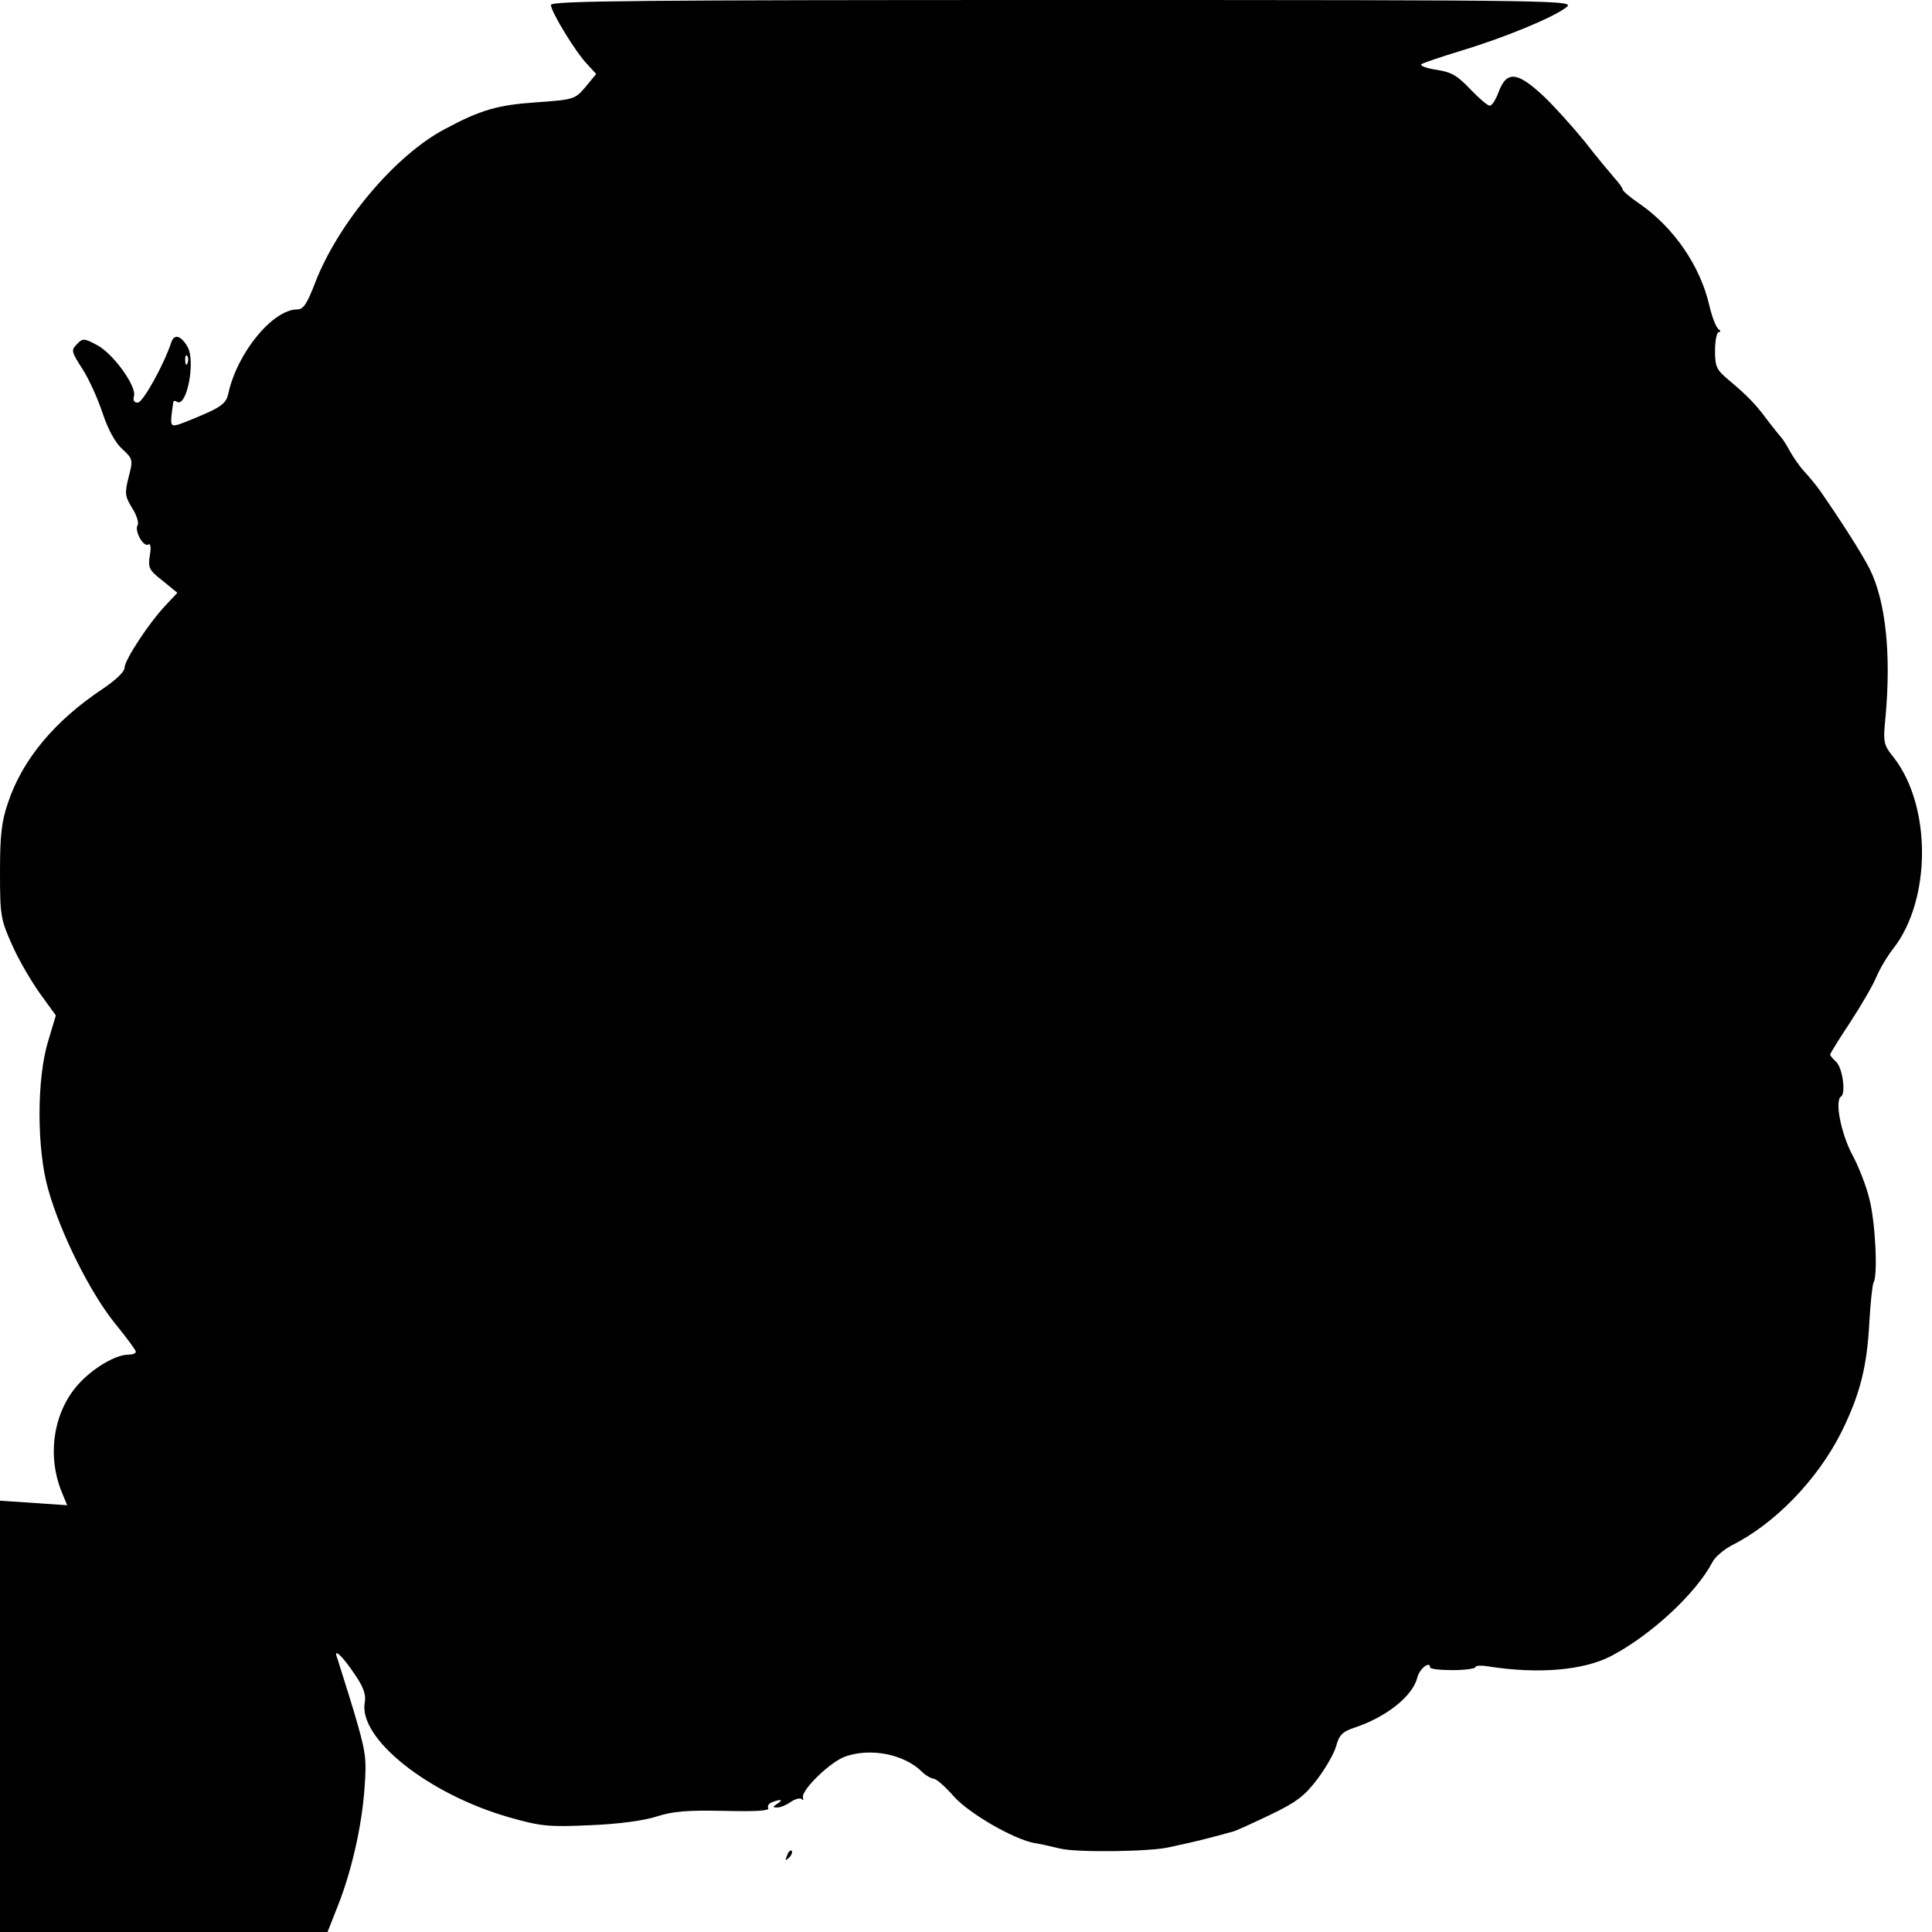 <?xml version="1.0" standalone="no"?>
<!DOCTYPE svg PUBLIC "-//W3C//DTD SVG 20010904//EN"
 "http://www.w3.org/TR/2001/REC-SVG-20010904/DTD/svg10.dtd">
<svg version="1.0" xmlns="http://www.w3.org/2000/svg"
 width="512pt" height="512pt" viewBox="0 0 512 512"
 preserveAspectRatio="xMidYMid meet">
<g transform="translate(0,512) scale(0.1,-0.1)"
fill="#000000" stroke="none">
<path d="M1460 5107 c0 -18 66 -126 96 -157 l24 -26 -28 -34 c-28 -33 -31 -34
-128 -41 -105 -7 -150 -20 -245 -71 -131 -69 -281 -247 -343 -405 -22 -58 -32
-73 -48 -73 -65 0 -159 -114 -183 -223 -4 -22 -17 -34 -58 -52 -29 -13 -62
-26 -74 -30 -22 -6 -23 -4 -14 58 0 5 5 6 10 2 26 -15 49 105 29 144 -17 31
-36 38 -44 14 -19 -58 -75 -160 -89 -160 -10 0 -13 6 -10 17 8 25 -54 112 -97
135 -35 19 -39 19 -54 3 -16 -16 -15 -20 14 -65 17 -26 41 -79 54 -118 14 -43
34 -79 52 -95 28 -26 29 -28 17 -74 -11 -43 -10 -51 9 -82 12 -18 18 -39 15
-45 -10 -15 15 -60 28 -52 6 4 8 -7 4 -29 -5 -33 -2 -39 34 -67 l39 -32 -30
-32 c-44 -46 -110 -146 -110 -167 0 -10 -24 -33 -57 -55 -128 -85 -214 -188
-252 -303 -17 -49 -21 -87 -21 -183 0 -116 2 -126 32 -193 17 -39 51 -97 74
-129 l42 -58 -20 -67 c-31 -99 -31 -288 0 -395 33 -117 111 -272 175 -352 31
-38 57 -73 57 -77 0 -5 -9 -8 -20 -8 -34 0 -94 -36 -132 -78 -67 -74 -84 -190
-44 -287 l14 -34 -89 6 -89 6 0 -572 0 -571 434 0 434 0 26 66 c37 92 65 214
72 315 6 80 4 95 -29 206 -20 66 -40 128 -43 138 -12 30 12 9 46 -42 23 -33
30 -54 27 -73 -20 -95 166 -244 382 -306 85 -24 104 -26 215 -21 75 3 142 12
176 23 43 14 81 17 179 15 80 -2 121 0 117 7 -3 5 1 13 10 16 24 9 31 7 14 -4
-13 -9 -13 -10 0 -10 9 0 25 7 36 15 12 8 25 11 29 7 3 -4 5 -2 3 4 -6 19 72
95 112 109 68 24 157 6 204 -41 9 -9 23 -17 31 -18 8 -1 32 -23 54 -48 40 -44
155 -111 211 -122 14 -2 45 -9 70 -15 46 -11 244 -8 290 4 14 3 36 8 50 11 14
3 43 10 65 16 22 6 45 12 52 14 6 1 50 21 98 44 71 34 93 51 126 95 22 29 45
69 50 88 8 29 17 38 47 48 85 28 155 83 168 133 5 23 34 46 34 27 0 -4 27 -7
60 -7 33 0 60 4 60 8 0 4 15 5 33 2 133 -21 254 -11 328 28 106 56 224 166
267 248 7 14 30 33 50 44 115 57 229 175 292 301 49 99 68 173 74 292 3 51 8
98 11 104 12 19 5 160 -11 222 -8 33 -29 88 -47 120 -29 57 -45 141 -28 151
13 9 4 74 -12 91 -10 9 -17 18 -17 20 0 3 24 42 54 87 30 46 61 100 69 120 9
21 29 55 45 75 100 129 101 376 1 505 -28 35 -29 40 -22 110 15 167 0 305 -42
390 -21 41 -71 120 -132 208 -10 14 -28 36 -41 50 -13 14 -30 39 -39 55 -9 17
-19 32 -22 35 -3 3 -19 23 -36 45 -33 45 -55 67 -105 109 -31 26 -35 34 -35
77 0 27 5 49 10 49 6 0 5 3 -1 8 -6 4 -17 32 -24 62 -24 105 -94 207 -185 270
-25 17 -45 34 -45 38 0 4 -10 18 -23 32 -12 14 -48 57 -79 97 -32 39 -79 91
-104 115 -73 69 -101 72 -123 13 -7 -19 -17 -35 -23 -35 -6 0 -29 20 -52 44
-34 36 -50 45 -89 51 -27 4 -45 11 -40 15 4 3 51 19 103 35 114 34 245 88 280
115 25 19 17 20 -1332 20 -1112 0 -1358 -2 -1358 -13z m-963 -949 c-3 -8 -6
-5 -6 6 -1 11 2 17 5 13 3 -3 4 -12 1 -19z"/>
<path d="M2086 203 c-6 -14 -5 -15 5 -6 7 7 10 15 7 18 -3 3 -9 -2 -12 -12z"/>
</g>
</svg>
